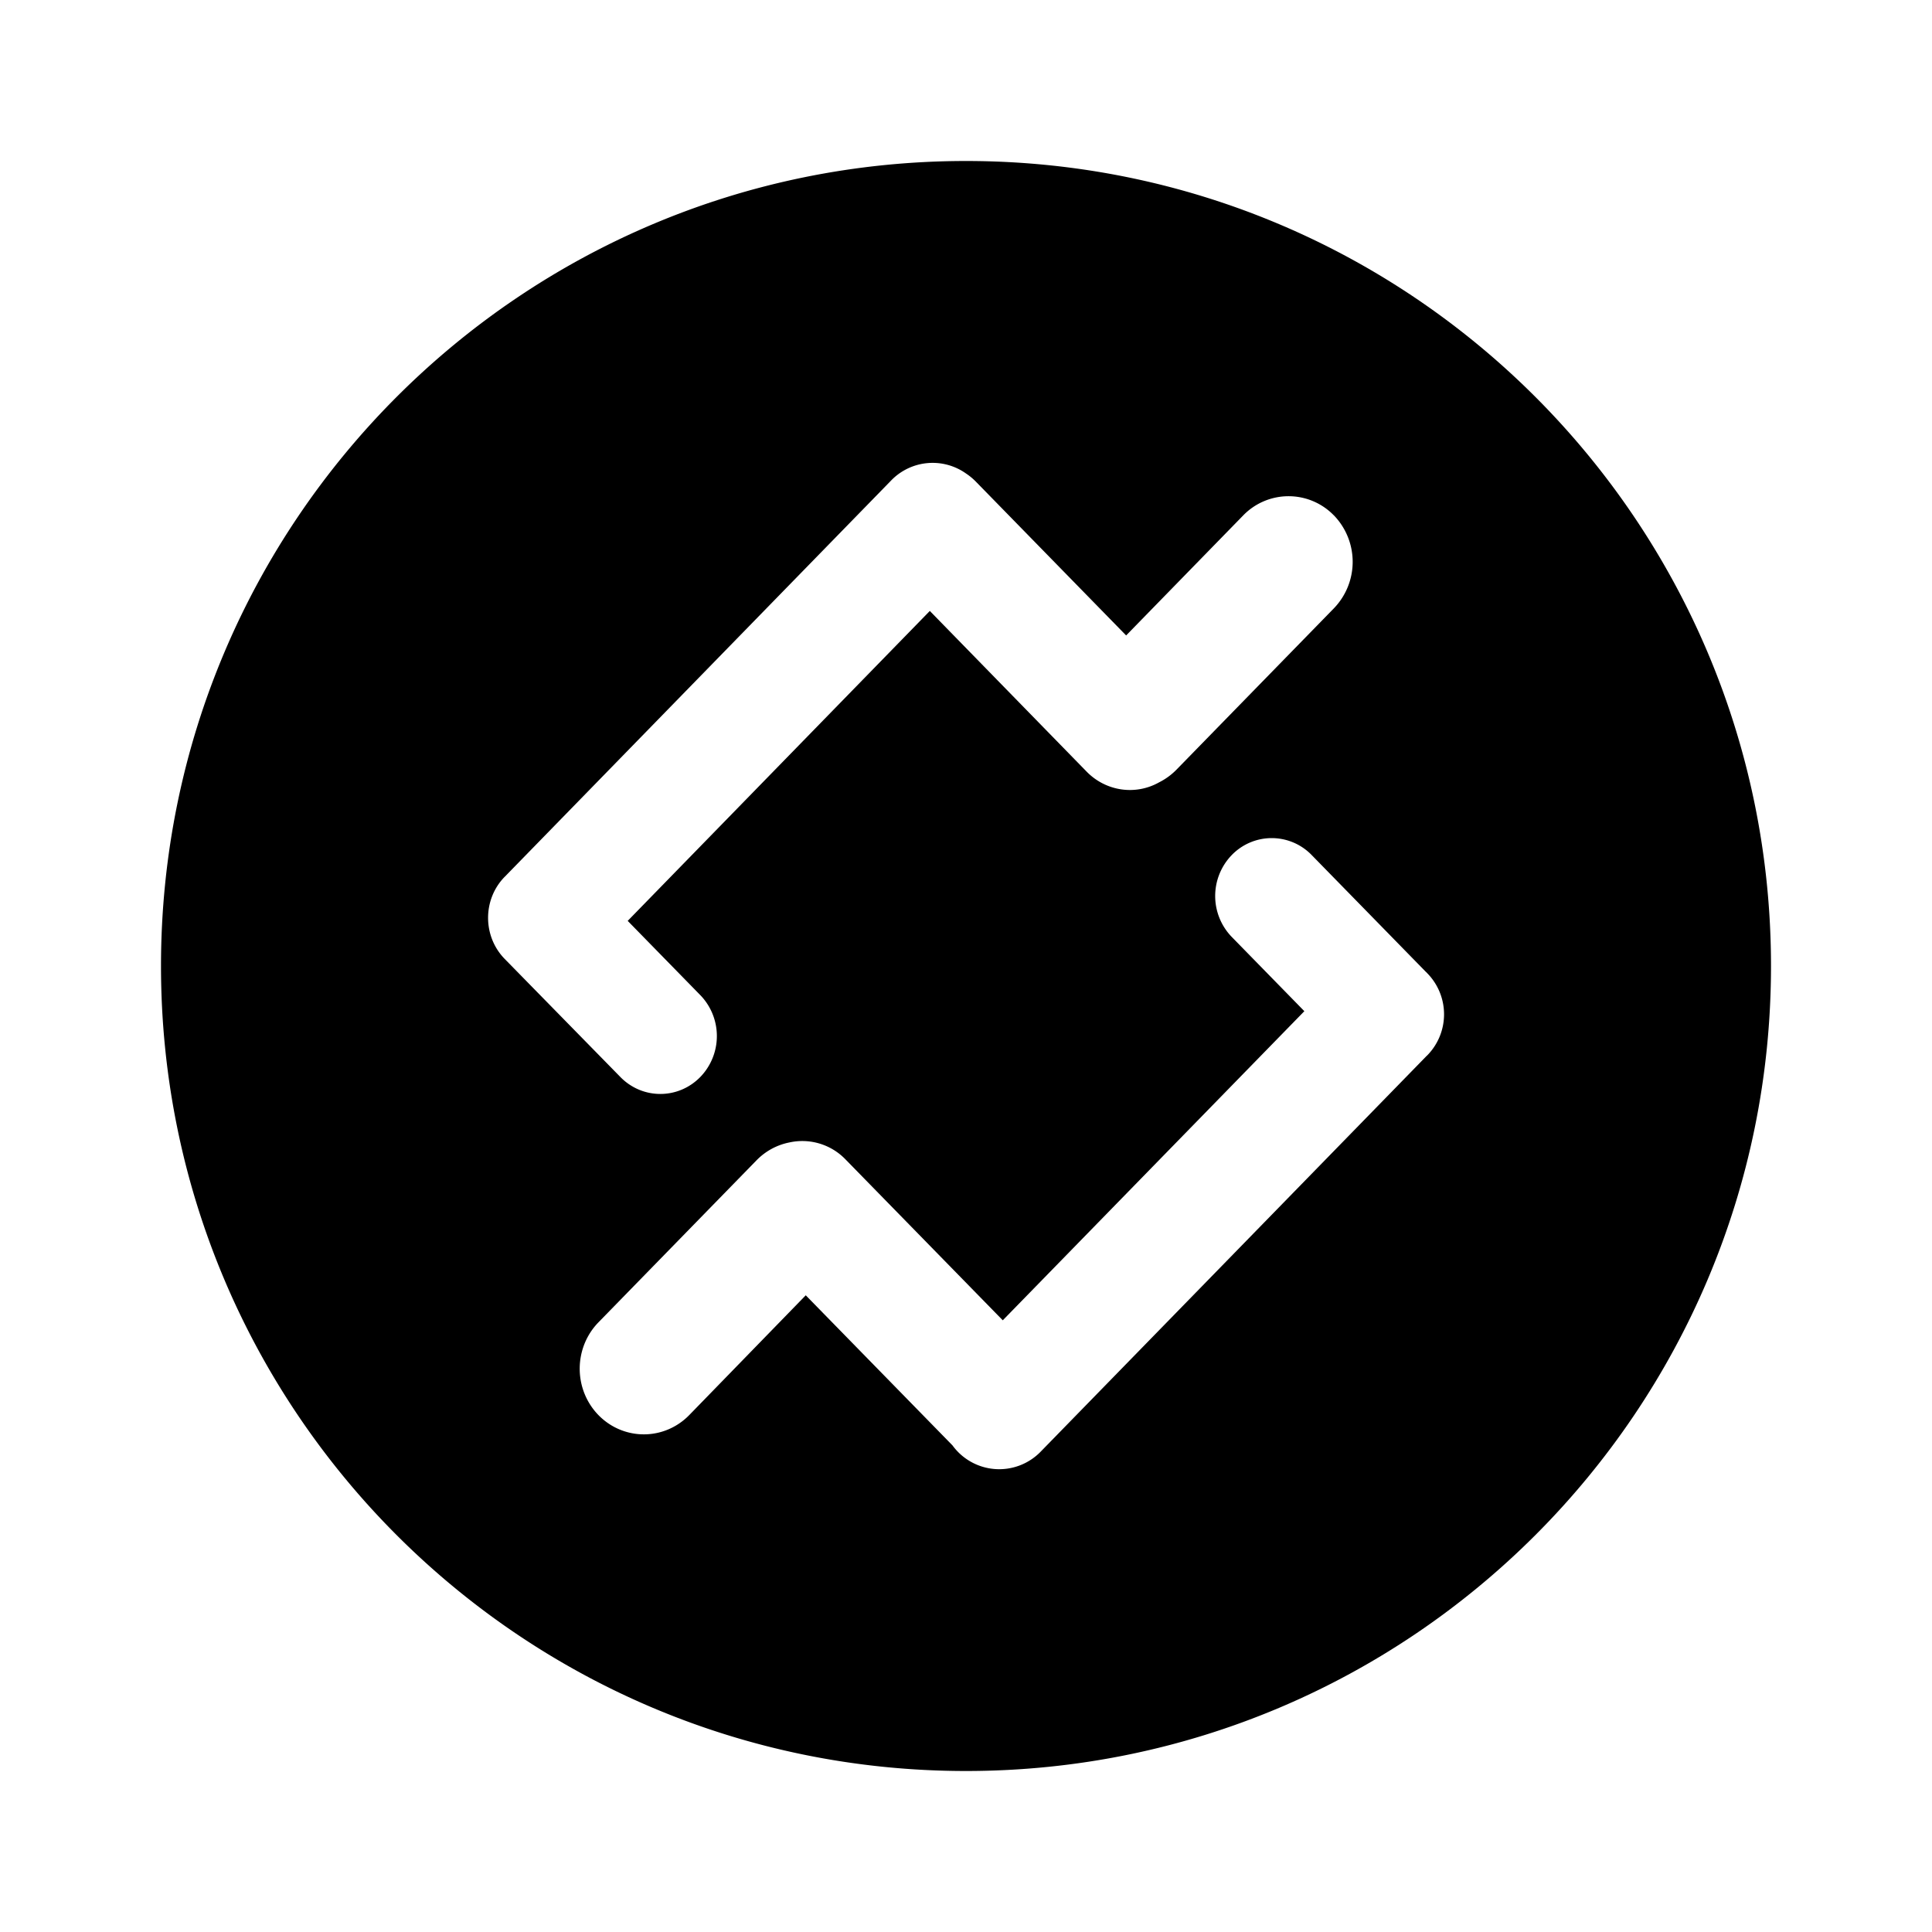 <svg xmlns="http://www.w3.org/2000/svg" width="100%" height="100%" viewBox="-3.2 -3.2 38.4 38.4"><path fill-rule="evenodd" d="M16 32C7.163 32 0 24.837 0 16S7.163 0 16 0s16 7.163 16 16-7.163 16-16 16zm7.312-24.956a1.255 1.255 0 00-1.802 0L19.183 9.43 16.2 6.377a1.204 1.204 0 00-.2-.166 1.147 1.147 0 00-1.488.139l-.025.026h-.001l-.001.002-7.624 7.819a.198.198 0 01-.014.015l-.016.015c-.44.45-.44 1.181 0 1.632l2.306 2.354c.44.443 1.146.44 1.582-.007a1.17 1.17 0 00.007-1.62l-1.45-1.483 6.005-6.16 3.118 3.195c.382.39.97.477 1.442.21a1.29 1.29 0 00.342-.25l3.13-3.208a1.33 1.33 0 000-1.846zm1.858 9.102l-.028-.029-.003-.002-.002-.002-2.273-2.325a1.105 1.105 0 00-1.582.007 1.17 1.17 0 00-.007 1.62l1.45 1.483-5.994 6.144-3.126-3.198a1.193 1.193 0 00-1.12-.336c-.249.05-.478.176-.656.362l-3.13 3.208c-.324.329-.451.81-.334 1.262.118.452.462.805.904.925s.911-.01 1.233-.342l2.313-2.378 2.917 2.984a1.148 1.148 0 001.754.122l7.654-7.848a.198.198 0 01.015-.015l.016-.015a1.165 1.165 0 00-.001-1.627z"/></svg>